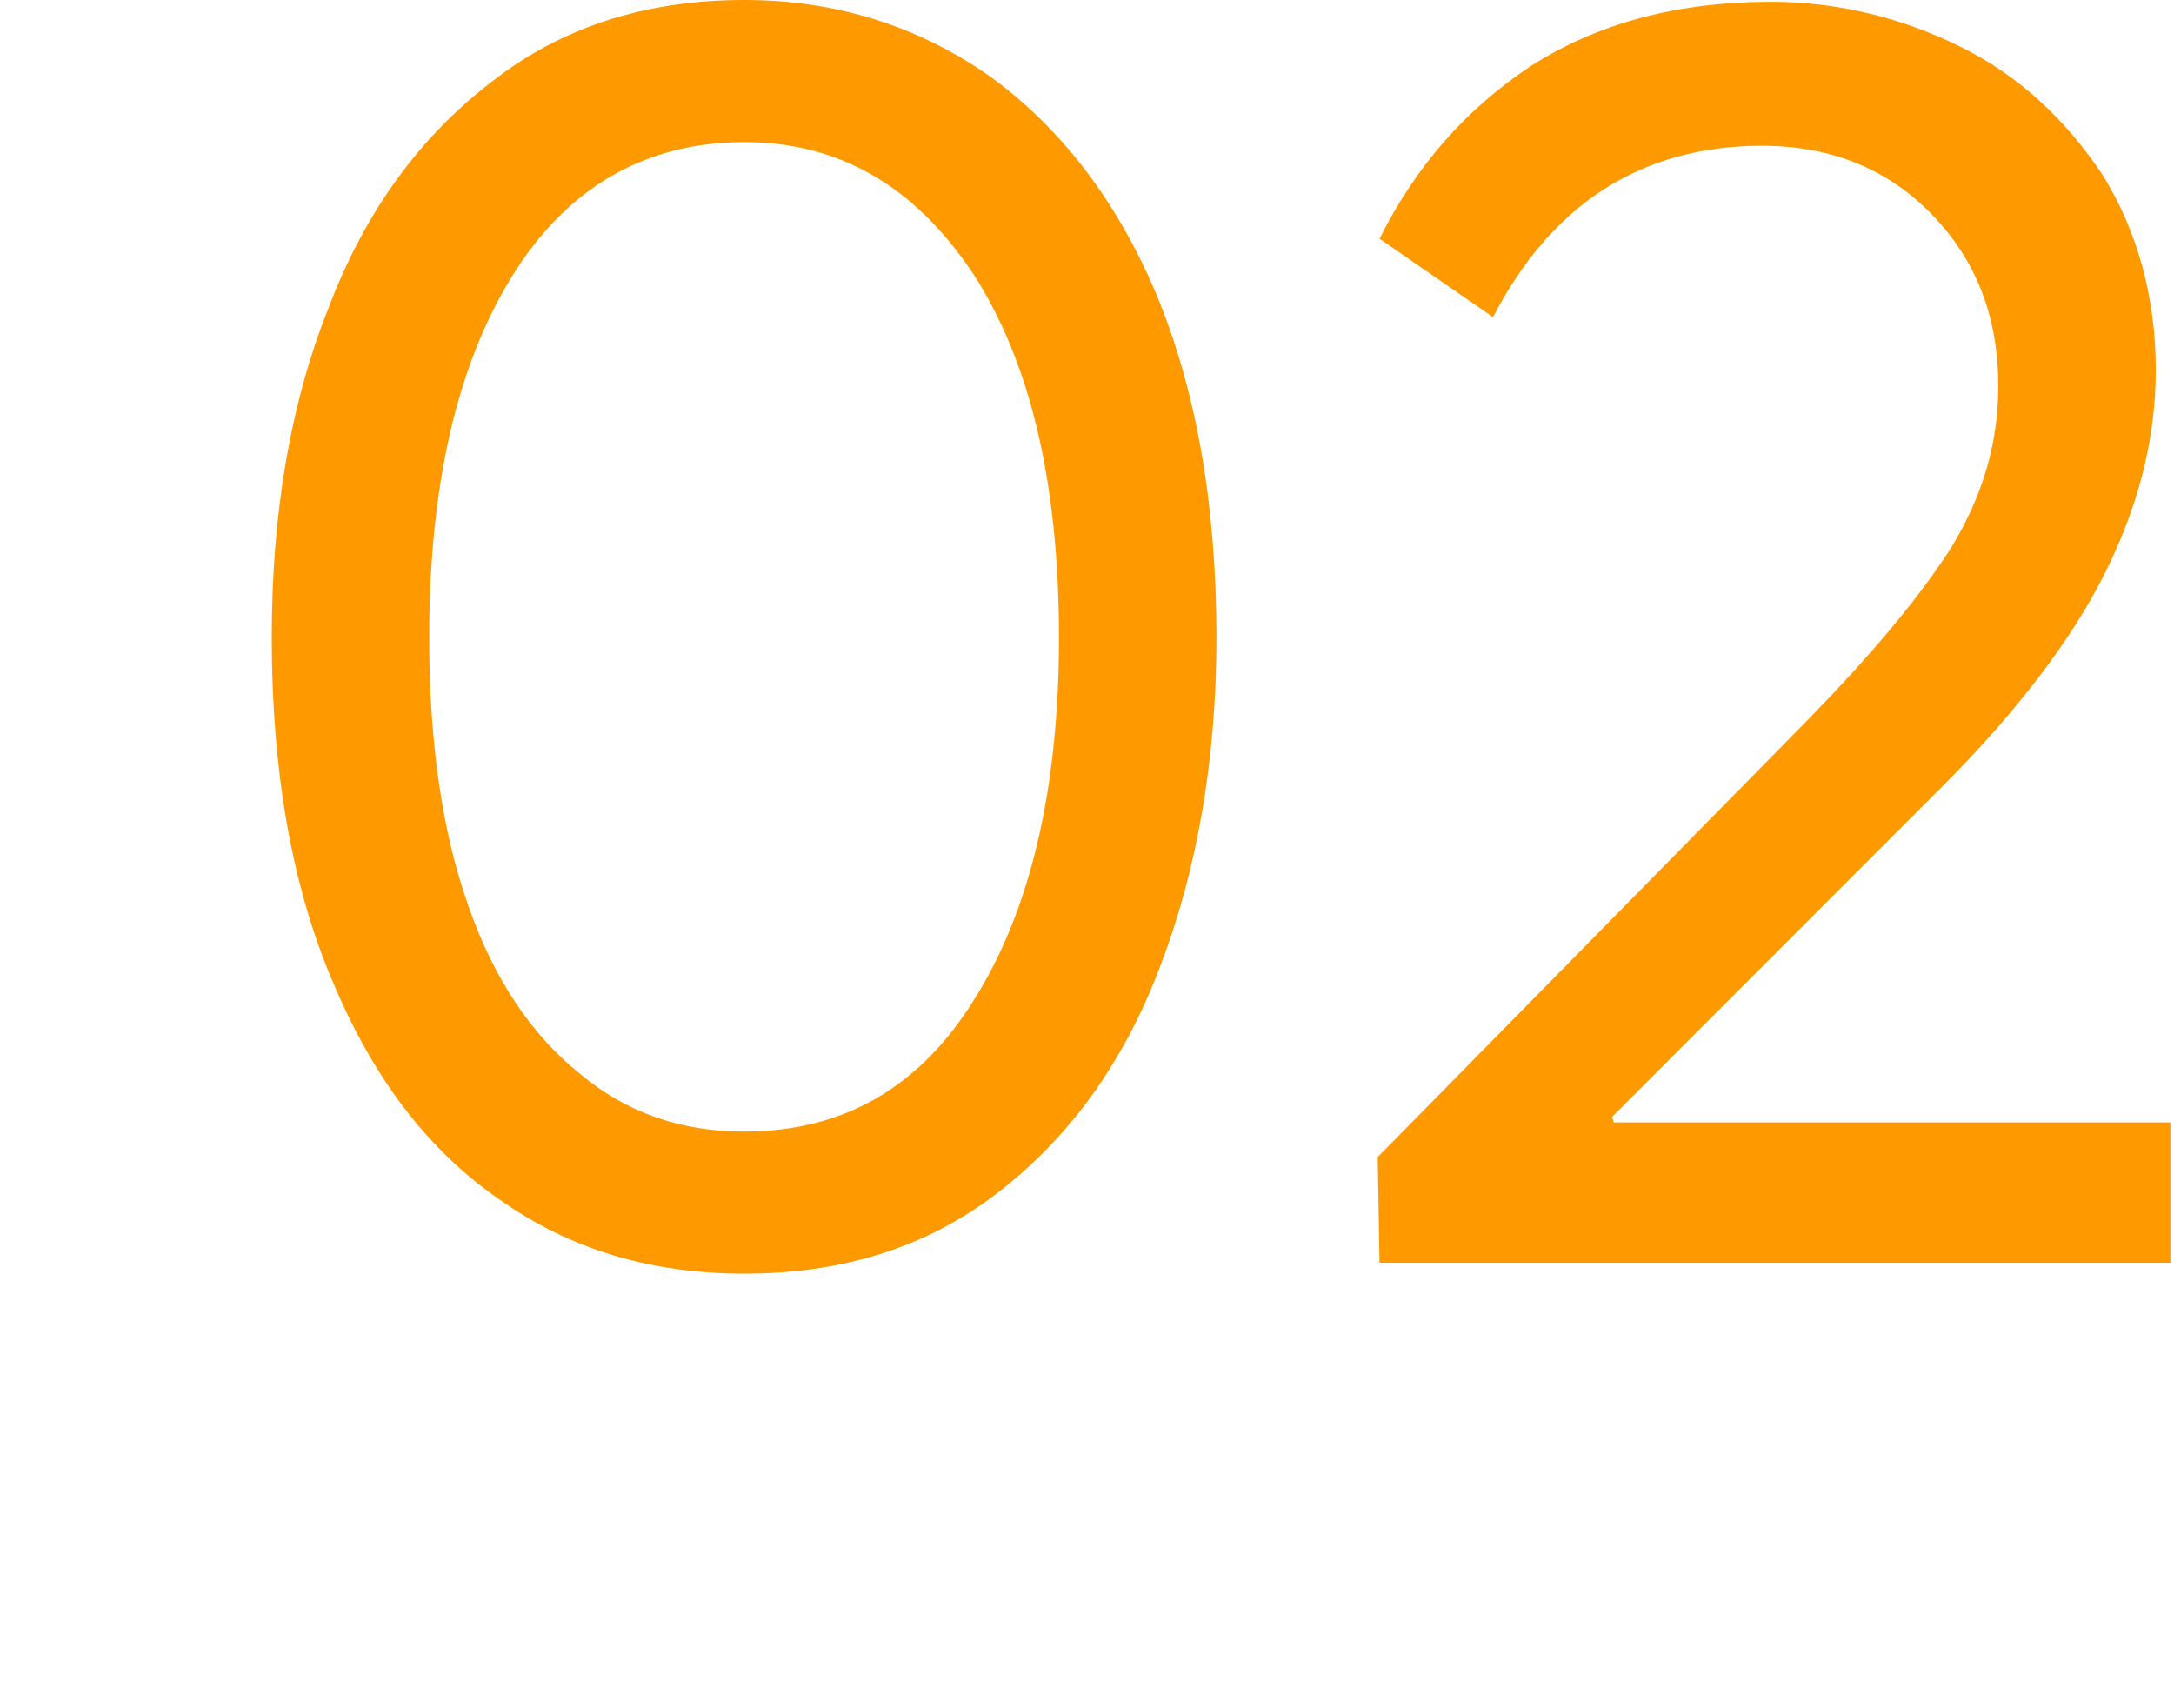 <svg width="56" height="44" viewBox="0 0 56 44" fill="none" xmlns="http://www.w3.org/2000/svg">
<path d="M12.848 30.882C14.687 32.196 16.809 32.806 19.167 32.806C21.666 32.806 23.835 32.149 25.674 30.741C27.514 29.333 28.928 27.409 29.872 24.922C30.815 22.481 31.334 19.618 31.334 16.427C31.334 13.001 30.815 10.044 29.777 7.556C28.74 5.116 27.278 3.238 25.439 1.924C23.6 0.657 21.525 0 19.167 0C16.62 0 14.451 0.704 12.659 2.112C10.82 3.52 9.405 5.444 8.462 7.932C7.472 10.419 7 13.235 7 16.427C7 19.853 7.519 22.81 8.556 25.25C9.594 27.738 11.008 29.615 12.848 30.882ZM25.109 25.72C23.694 28.019 21.713 29.146 19.167 29.146C17.563 29.146 16.149 28.676 14.922 27.644C13.696 26.658 12.706 25.203 12.046 23.279C11.386 21.402 11.056 19.102 11.056 16.427C11.056 12.531 11.763 9.434 13.178 7.134C14.592 4.834 16.62 3.661 19.167 3.661C21.619 3.661 23.552 4.787 25.061 7.04C26.523 9.293 27.278 12.39 27.278 16.427C27.278 20.369 26.523 23.467 25.109 25.72ZM46.57 18.539L35.488 29.803L35.535 32.525H55.907V28.911H41.571L41.524 28.77L49.965 20.322C51.946 18.351 53.361 16.474 54.209 14.784C55.058 13.094 55.53 11.358 55.53 9.527C55.53 7.65 55.058 5.961 54.162 4.506C53.219 3.098 52.04 1.971 50.531 1.22C49.022 0.469 47.372 0.047 45.627 0.047C43.175 0.047 41.147 0.61 39.449 1.69C37.751 2.816 36.478 4.271 35.535 6.148L38.459 8.166C39.968 5.257 42.279 3.755 45.391 3.755C47.183 3.755 48.645 4.365 49.777 5.538C50.908 6.711 51.474 8.166 51.474 9.95C51.474 11.452 51.05 12.813 50.248 14.127C49.399 15.441 48.173 16.896 46.57 18.539Z" fill="#FE9A00"/>
</svg>
